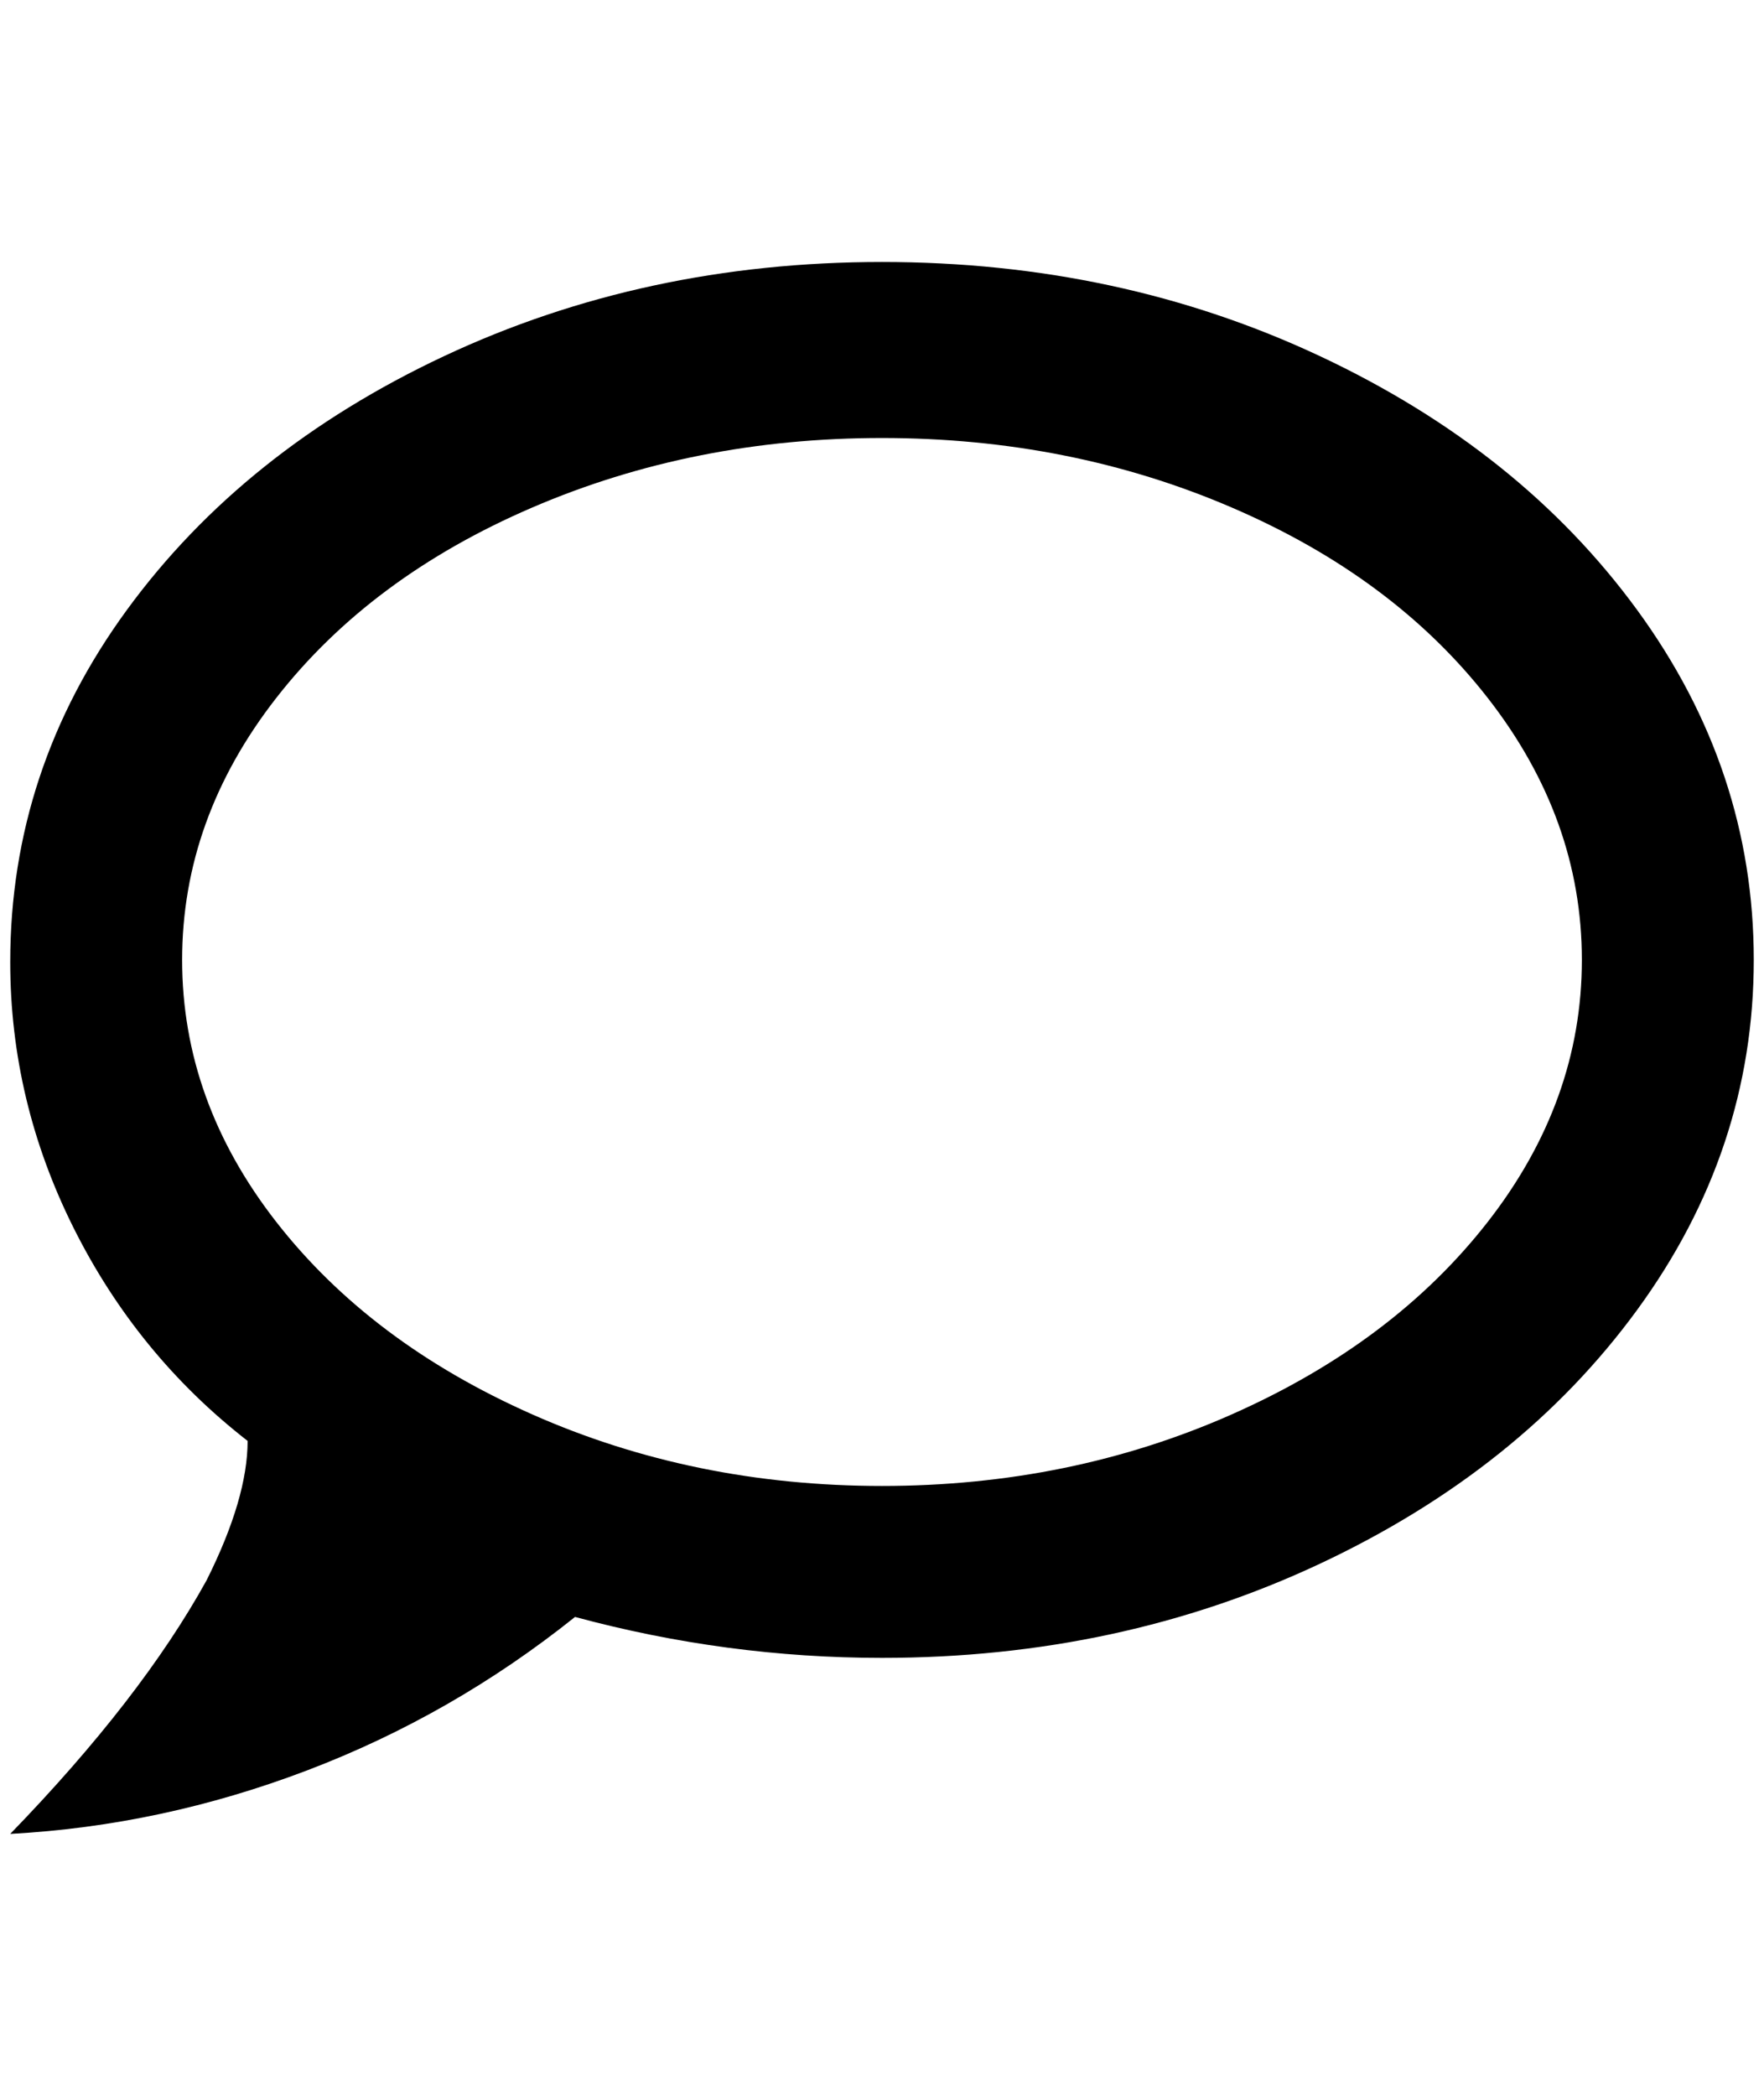 <?xml version="1.0" standalone="no"?>
<!DOCTYPE svg PUBLIC "-//W3C//DTD SVG 1.1//EN" "http://www.w3.org/Graphics/SVG/1.1/DTD/svg11.dtd" >
<svg xmlns="http://www.w3.org/2000/svg" xmlns:xlink="http://www.w3.org/1999/xlink" version="1.1" viewBox="-10 0 1724 2048">
   <path fill="currentColor"
d="M852 256q-232 0 -428 92t-310 248t-114 344q0 136 62 260t170 208q0 56 -40 136q-64 116 -192 248q148 -8 290 -62t262 -150q148 40 300 40q232 0 428 -92t310 -248t114 -342t-114 -342t-310 -248t-428 -92zM852 1452q-184 0 -342 -70t-250 -188t-92 -256t92 -256
t250 -186t342 -68t342 68t250 186t92 256t-92 256t-250 188t-342 70z" />
</svg>
